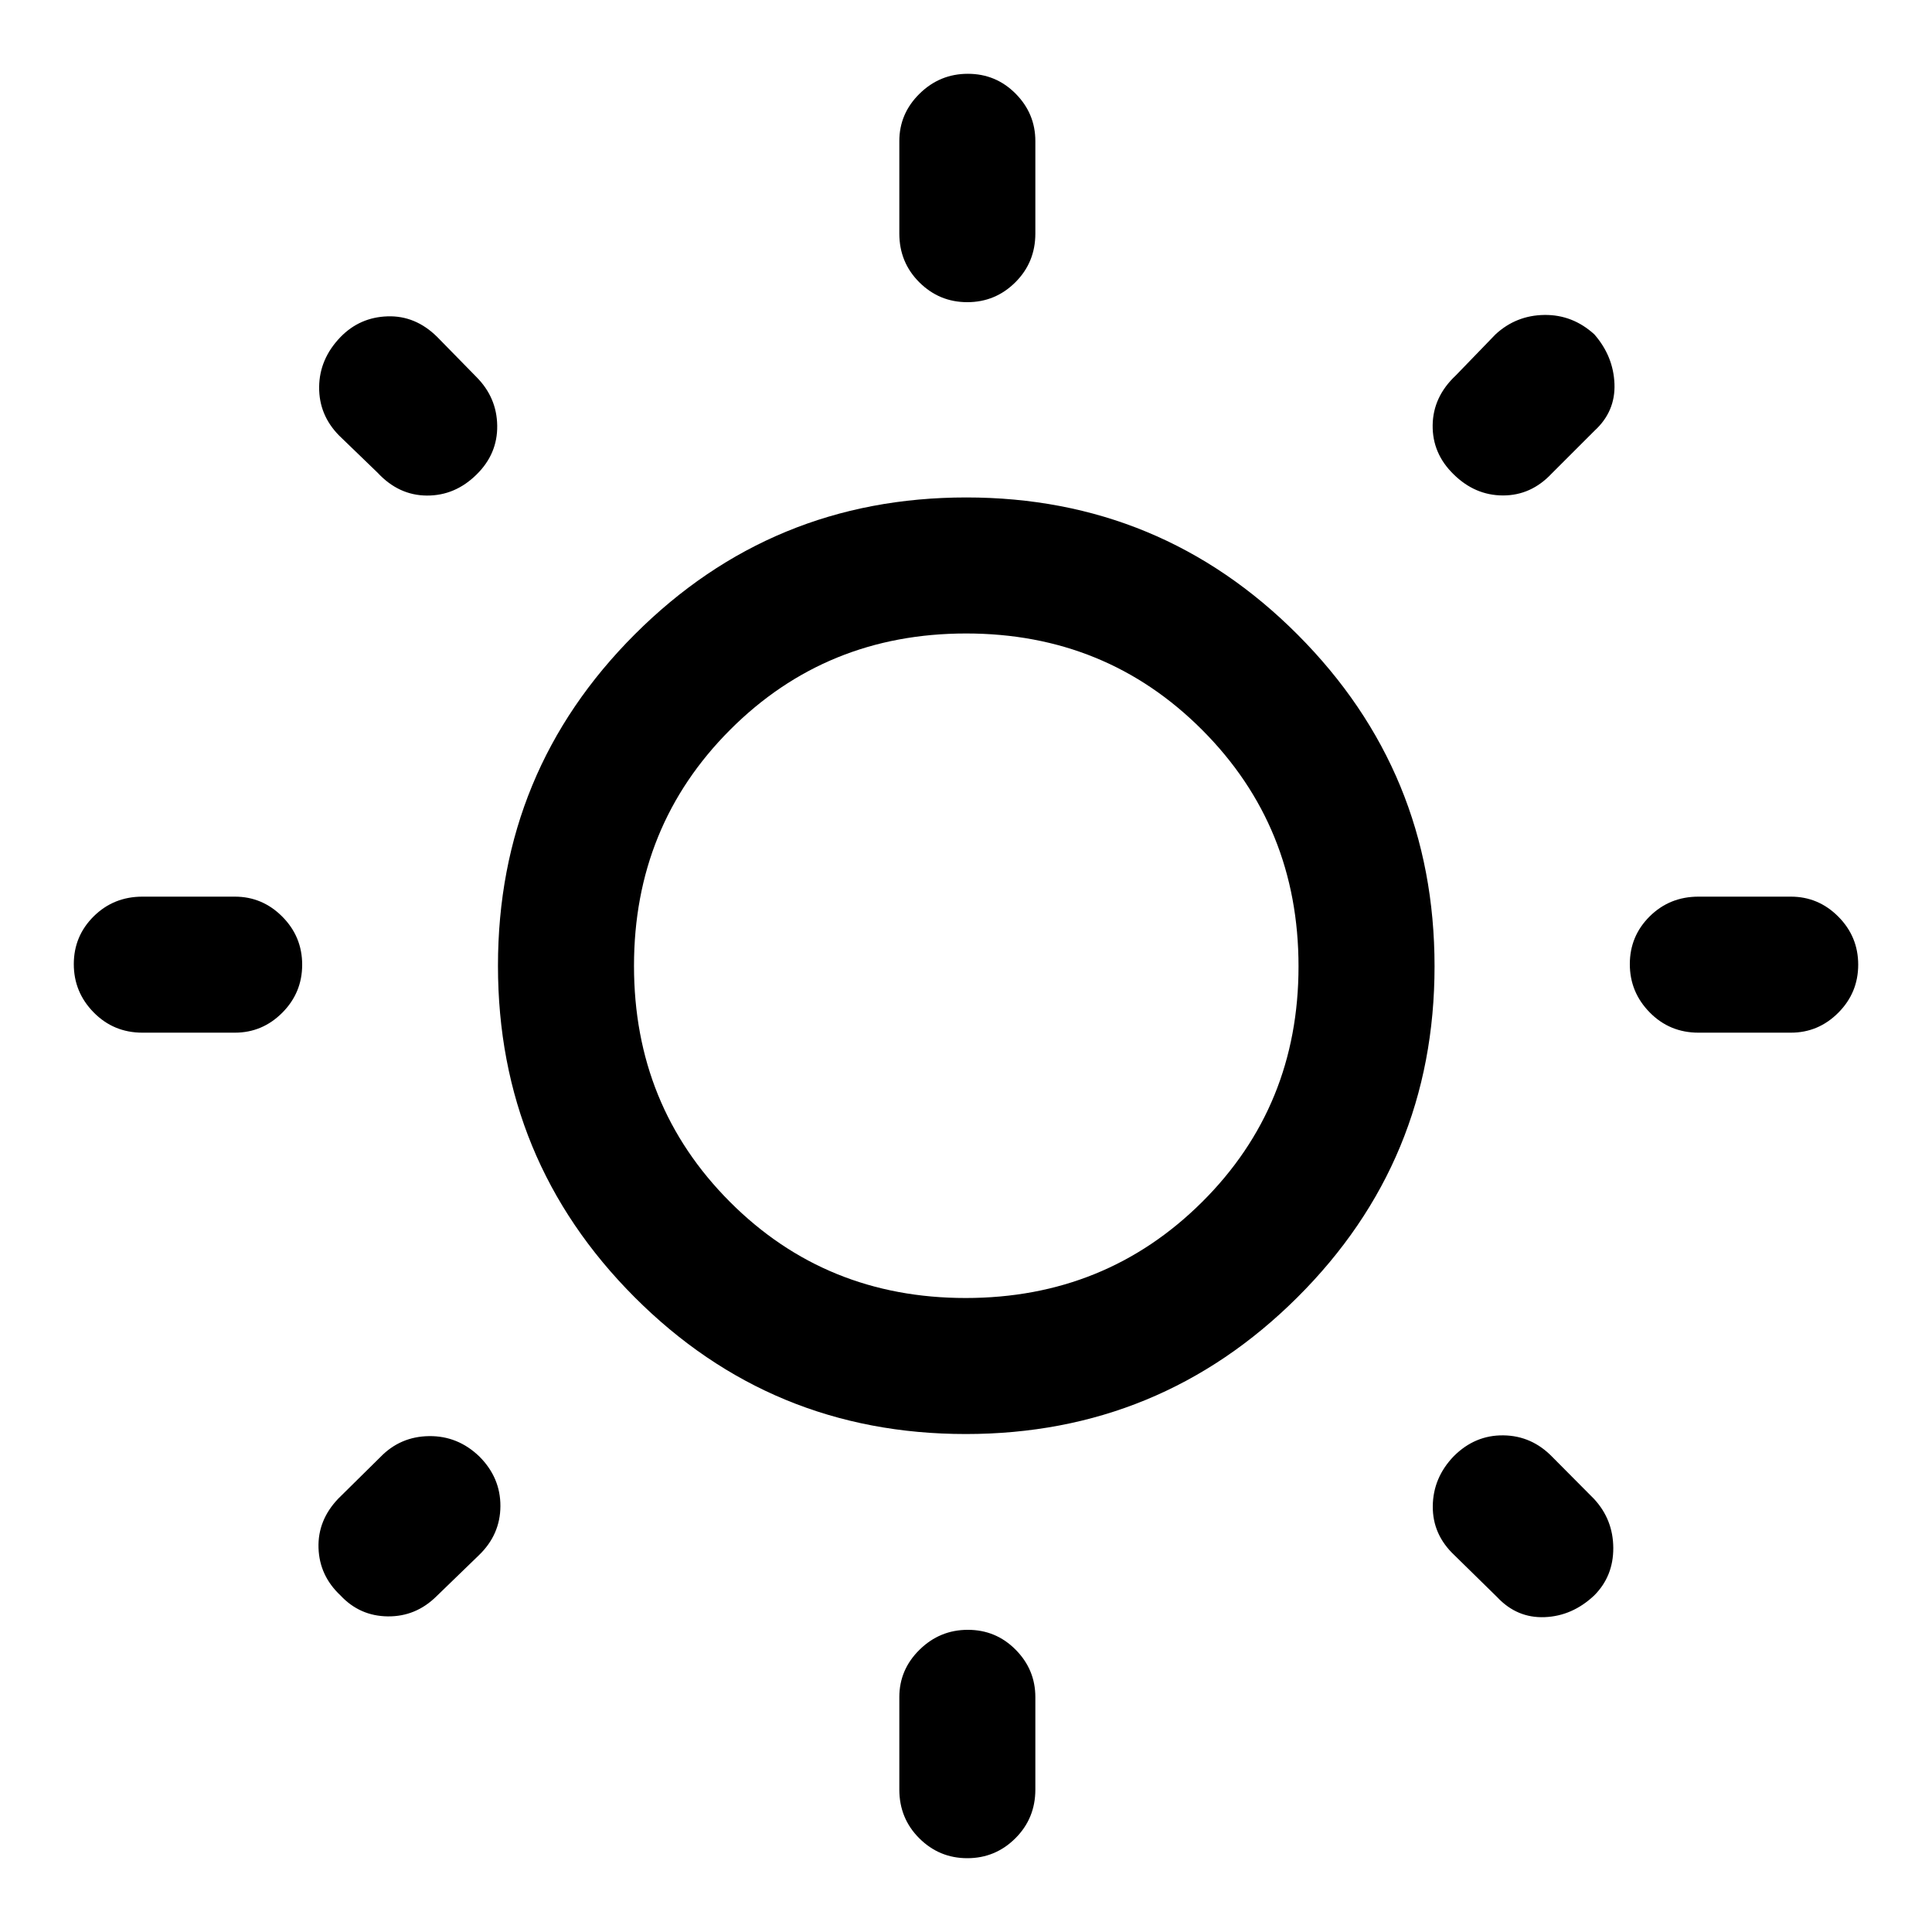 <svg xmlns="http://www.w3.org/2000/svg" height="40" viewBox="0 -960 960 960" width="40"><path d="M446.87-843.97v-45.9q0-13.7 10.06-23.58 10.05-9.88 23.99-9.88 13.95 0 23.75 9.88 9.79 9.88 9.79 23.58v45.9q0 14.34-9.93 24.23t-23.88 9.89q-13.94 0-23.86-9.89t-9.92-24.23Zm0 773.18v-45.9q0-13.7 10.06-23.58 10.05-9.88 23.99-9.88 13.95 0 23.75 9.88 9.79 9.88 9.79 23.58v45.9q0 14.34-9.93 24.23t-23.88 9.89q-13.94 0-23.86-9.89t-9.92-24.23Zm443-376.08h-45.9q-14.34 0-24.23-10.06-9.89-10.05-9.89-23.99 0-13.95 9.89-23.75 9.89-9.79 24.23-9.79h45.9q13.7 0 23.58 9.93 9.88 9.93 9.88 23.88 0 13.94-9.88 23.86t-23.58 9.92Zm-773.18 0h-45.9q-14.34 0-24.23-10.06-9.89-10.05-9.89-23.99 0-13.95 9.89-23.75 9.89-9.79 24.23-9.79h45.9q13.7 0 23.58 9.93 9.88 9.93 9.88 23.88 0 13.94-9.88 23.86t-23.58 9.92Zm675.57-299.05-21.24 21.23q-10.23 10.89-24.18 10.88-13.96-.01-24.62-10.58-10.53-10.28-10.34-24.37.2-14.09 11.48-24.67l19.77-20.44q10.23-9.44 24.25-9.63 14.02-.19 24.82 9.63 9.49 10.86 10.02 24.62.52 13.76-9.96 23.33ZM237.97-187.23l-21.1 20.43q-10.23 10.11-24.16 9.97-13.94-.15-23.5-10.38-10.49-9.82-10.94-23.62-.45-13.8 9.88-24.58l20.83-20.56q9.89-10.23 24.2-10.43 14.31-.19 25.01 10.12 10.53 10.54 10.46 24.68-.06 14.14-10.68 24.37Zm505.95 20.82-21.23-20.82q-10.89-10.23-10.75-24.38.14-14.14 10.45-24.83 10.53-10.53 24.67-10.34 14.14.19 24.37 10.81l20.7 20.84q9.43 10.23 9.5 24.3.06 14.06-9.5 23.62-10.87 10.23-24.63 10.76-13.76.53-23.58-9.96ZM187.64-725.1l-19.1-18.44q-10.1-10.23-9.96-24.18.14-13.95 10.63-24.82 9.56-9.82 23.36-10.27 13.81-.45 24.58 10.14l19.49 19.9q10.23 10.23 10.42 24.25.2 14.03-10.26 24.31-10.65 10.52-24.66 10.45-14.01-.06-24.5-11.34Zm292.22 477.66q-96.68 0-164.55-68.01-67.87-68.02-67.87-164.69 0-96.68 68.01-164.68 68.02-68 164.69-68 96.68 0 164.68 68.2t68 164.76q0 96.68-68.2 164.55t-164.76 67.87Zm-.03-67.59q69.49 0 117.44-47.66 47.96-47.66 47.96-117.14 0-69.49-47.84-117.44-47.83-47.96-117.32-47.96-69.48 0-117.26 47.84-47.78 47.83-47.78 117.32 0 69.48 47.66 117.26t117.14 47.78ZM480-480Z"/></svg>